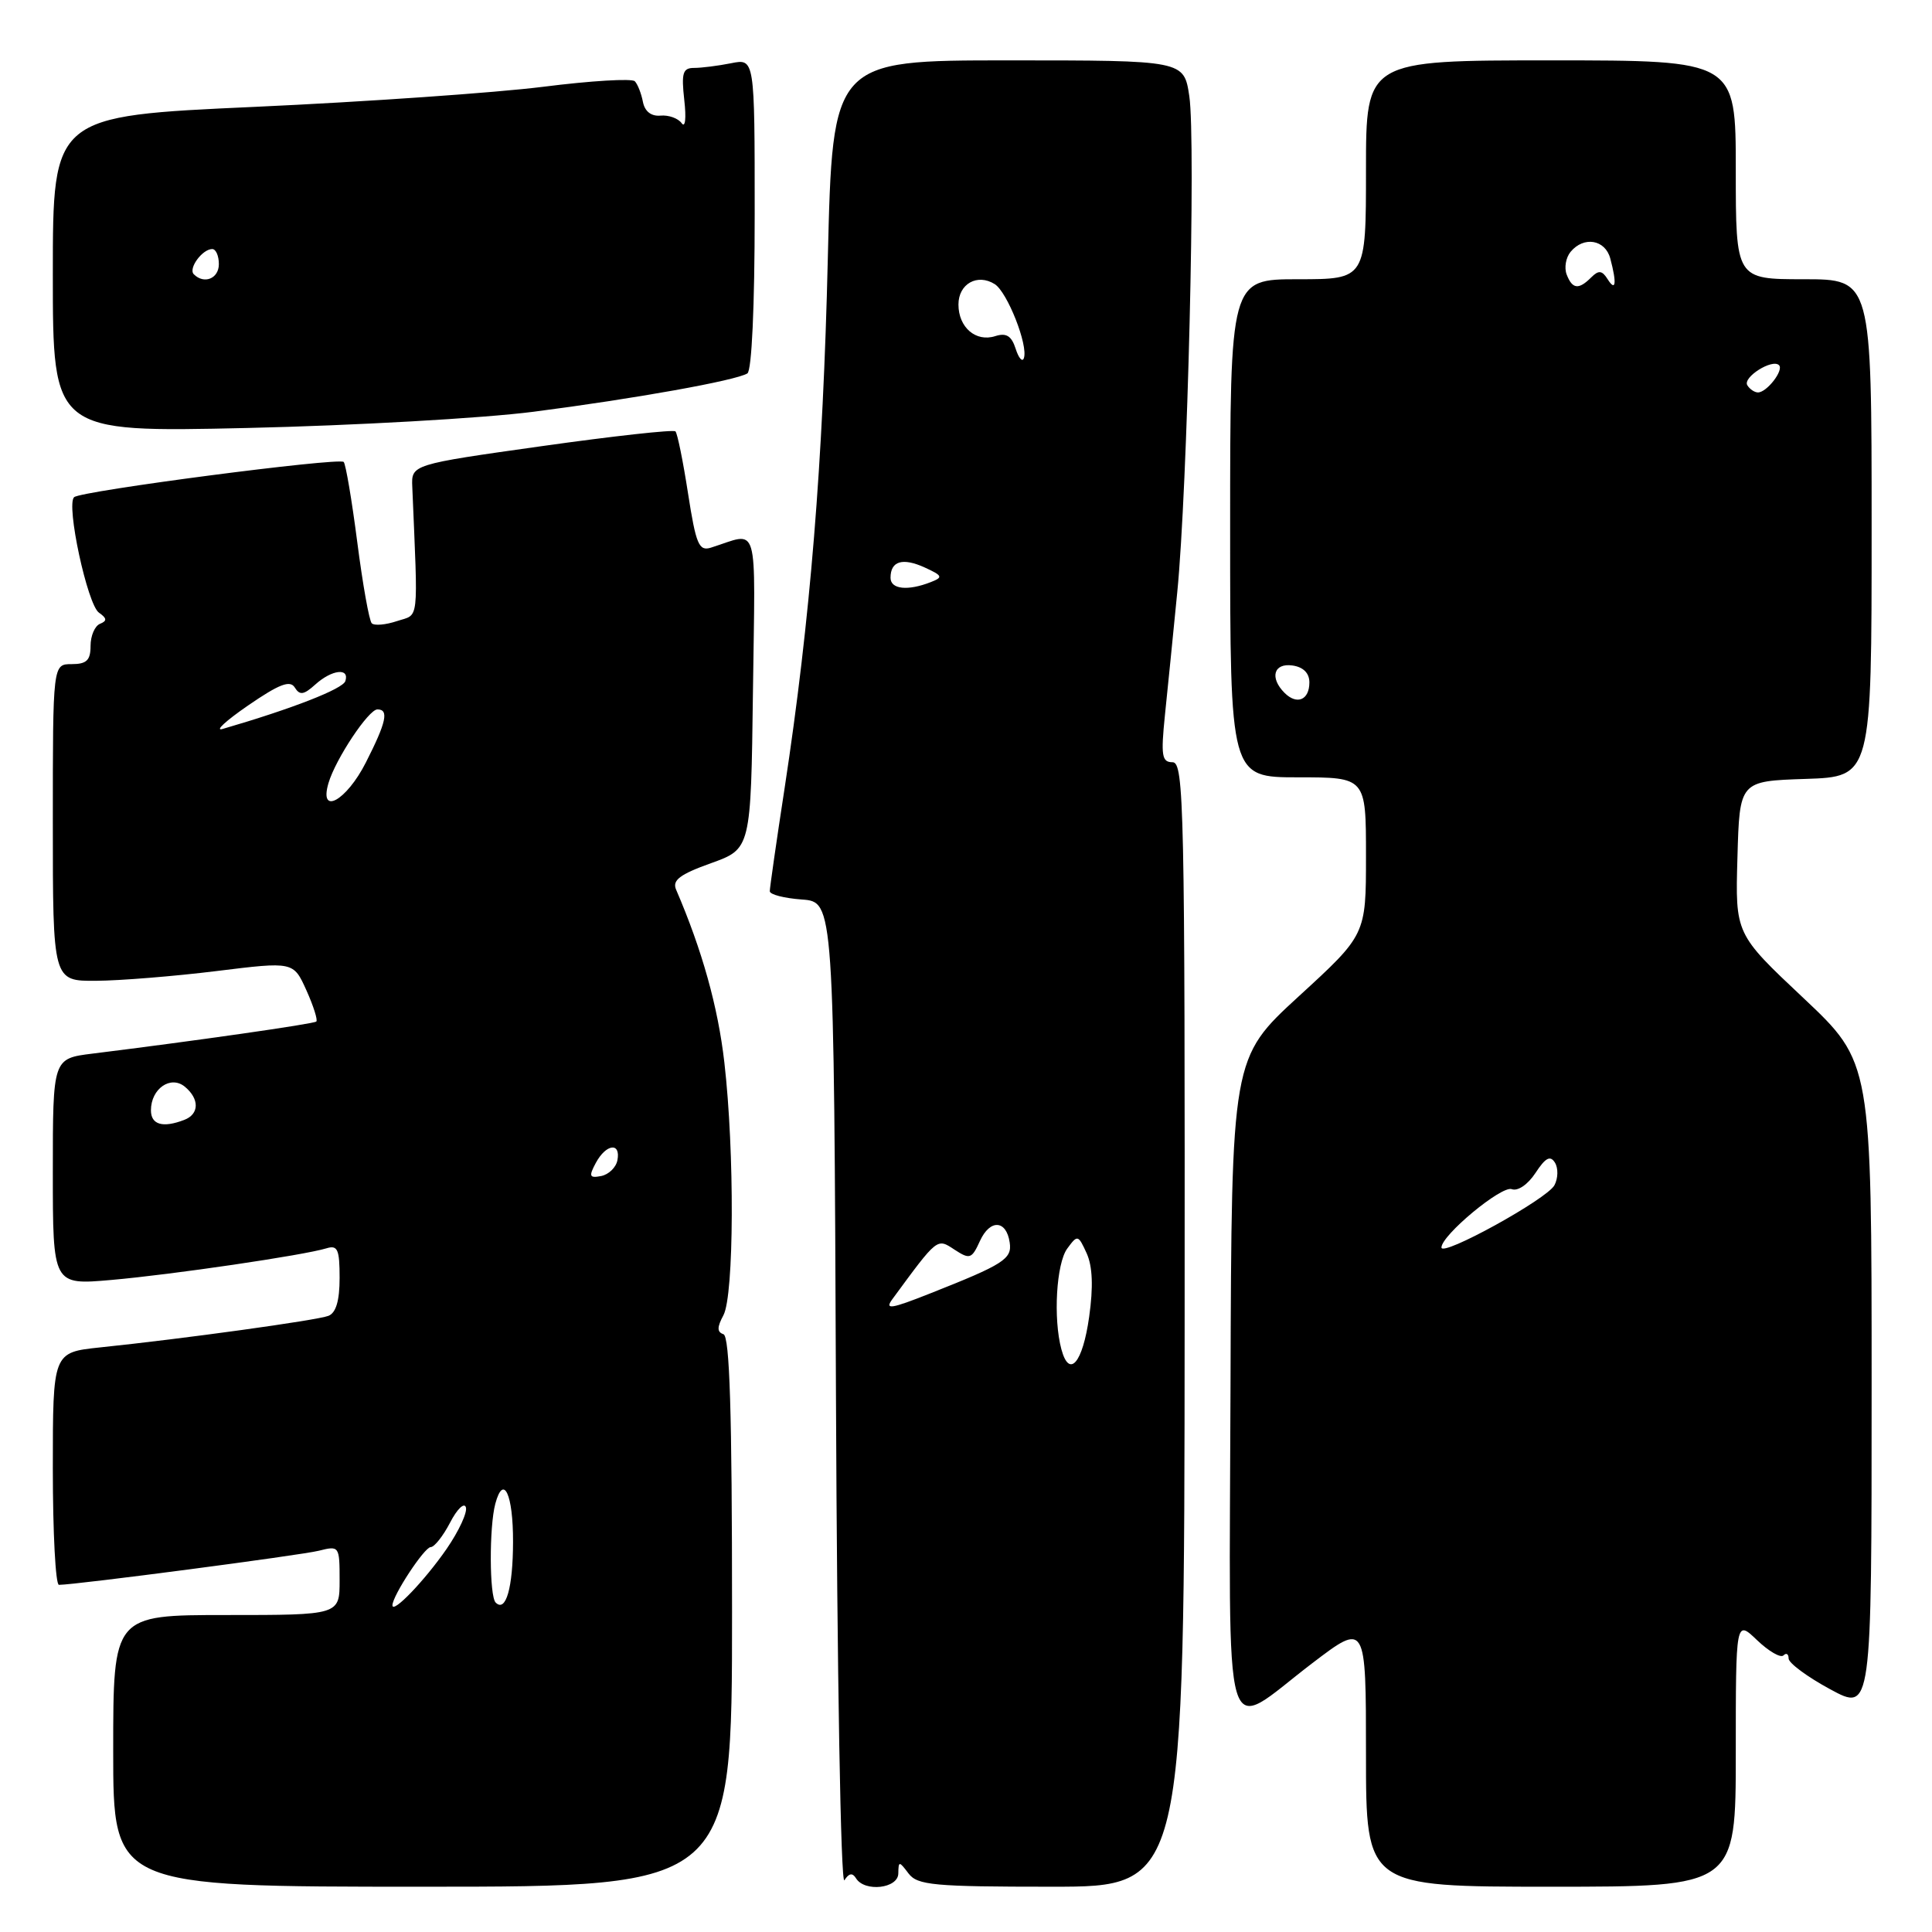<?xml version="1.0" encoding="UTF-8" standalone="no"?>
<!DOCTYPE svg PUBLIC "-//W3C//DTD SVG 1.1//EN" "http://www.w3.org/Graphics/SVG/1.1/DTD/svg11.dtd" >
<svg xmlns="http://www.w3.org/2000/svg" xmlns:xlink="http://www.w3.org/1999/xlink" version="1.1" viewBox="0 0 256 256">
 <g >
 <path fill="currentColor"
d=" M 97.00 213.58 C 97.00 187.15 96.69 177.06 95.86 176.79 C 95.00 176.50 95.00 175.87 95.86 174.27 C 97.27 171.62 97.35 152.67 95.98 140.77 C 95.14 133.43 93.04 125.90 89.59 117.89 C 89.05 116.64 90.05 115.87 94.20 114.38 C 99.50 112.48 99.50 112.48 99.77 91.62 C 100.07 68.47 100.67 70.54 94.19 72.57 C 92.61 73.06 92.22 72.14 91.17 65.39 C 90.51 61.12 89.76 57.42 89.50 57.16 C 89.24 56.90 81.26 57.78 71.76 59.12 C 54.50 61.55 54.50 61.55 54.63 64.52 C 55.40 82.93 55.58 81.31 52.60 82.30 C 51.10 82.80 49.60 82.93 49.26 82.59 C 48.92 82.26 48.06 77.42 47.34 71.84 C 46.62 66.26 45.81 61.48 45.54 61.21 C 44.92 60.59 10.72 65.05 9.82 65.88 C 8.73 66.87 11.58 80.11 13.11 81.18 C 14.18 81.93 14.21 82.27 13.25 82.66 C 12.56 82.94 12.00 84.25 12.00 85.58 C 12.00 87.49 11.48 88.00 9.50 88.00 C 7.00 88.00 7.00 88.00 7.00 109.00 C 7.00 130.00 7.00 130.00 12.75 129.96 C 15.91 129.94 23.09 129.36 28.69 128.67 C 38.88 127.41 38.88 127.41 40.60 131.22 C 41.54 133.31 42.13 135.18 41.91 135.36 C 41.54 135.68 25.72 137.94 12.25 139.61 C 7.00 140.26 7.00 140.26 7.00 155.27 C 7.00 170.28 7.00 170.28 14.75 169.60 C 22.86 168.89 40.24 166.33 43.25 165.41 C 44.74 164.95 45.00 165.54 45.00 169.33 C 45.00 172.35 44.52 173.97 43.51 174.36 C 41.98 174.95 24.27 177.40 13.25 178.54 C 7.00 179.20 7.00 179.20 7.00 194.60 C 7.00 203.07 7.36 210.00 7.81 210.00 C 10.00 210.00 39.86 206.08 42.25 205.48 C 44.95 204.80 45.00 204.86 45.00 209.39 C 45.00 214.00 45.00 214.00 30.00 214.00 C 15.00 214.00 15.00 214.00 15.00 232.00 C 15.00 250.00 15.00 250.00 56.00 250.00 C 97.00 250.00 97.00 250.00 97.00 213.58 Z  M 113.43 248.89 C 114.58 250.74 119.00 250.24 119.03 248.25 C 119.06 246.58 119.13 246.58 120.39 248.25 C 121.57 249.80 123.73 250.00 139.33 250.00 C 156.93 250.00 156.93 250.00 156.97 175.50 C 157.01 106.98 156.89 101.00 155.37 101.00 C 153.95 101.00 153.81 100.15 154.36 94.75 C 154.72 91.31 155.45 84.00 155.99 78.50 C 157.35 64.84 158.47 18.60 157.59 12.75 C 156.88 8.00 156.88 8.00 133.60 8.00 C 110.32 8.00 110.32 8.00 109.69 34.25 C 109.05 61.41 107.36 82.16 103.97 104.40 C 102.88 111.49 102.00 117.65 102.00 118.09 C 102.00 118.53 103.91 119.02 106.25 119.19 C 110.50 119.50 110.50 119.50 110.77 185.00 C 110.92 221.80 111.41 249.91 111.89 249.14 C 112.49 248.20 112.96 248.12 113.43 248.89 Z  M 230.00 232.31 C 230.00 214.63 230.00 214.63 232.82 217.33 C 234.37 218.81 235.94 219.72 236.32 219.35 C 236.69 218.97 237.00 219.16 237.00 219.76 C 237.00 220.36 239.47 222.19 242.50 223.83 C 248.00 226.81 248.00 226.81 248.00 183.78 C 248.00 140.76 248.00 140.76 238.97 132.25 C 229.93 123.75 229.93 123.75 230.22 113.62 C 230.50 103.50 230.50 103.50 239.25 103.21 C 248.00 102.92 248.00 102.92 248.00 69.96 C 248.00 37.00 248.00 37.00 239.00 37.00 C 230.00 37.00 230.00 37.00 230.00 22.50 C 230.00 8.00 230.00 8.00 205.50 8.00 C 181.00 8.00 181.00 8.00 181.00 22.50 C 181.00 37.00 181.00 37.00 172.00 37.00 C 163.00 37.00 163.00 37.00 163.00 70.00 C 163.00 103.00 163.00 103.00 172.00 103.00 C 181.00 103.00 181.00 103.00 181.00 113.43 C 181.00 123.86 181.00 123.86 172.09 132.02 C 163.19 140.19 163.19 140.19 163.05 183.51 C 162.90 233.51 161.76 229.63 173.86 220.40 C 181.00 214.96 181.00 214.96 181.00 232.48 C 181.00 250.00 181.00 250.00 205.50 250.00 C 230.00 250.00 230.00 250.00 230.00 232.31 Z  M 70.69 54.56 C 84.04 52.84 97.49 50.43 99.03 49.48 C 99.61 49.12 100.00 40.59 100.00 28.32 C 100.00 7.75 100.00 7.75 96.87 8.38 C 95.16 8.72 92.95 9.00 91.97 9.00 C 90.47 9.00 90.27 9.66 90.67 13.25 C 90.95 15.69 90.80 17.00 90.32 16.32 C 89.85 15.67 88.59 15.22 87.52 15.32 C 86.29 15.43 85.44 14.77 85.19 13.50 C 84.98 12.40 84.50 11.17 84.12 10.77 C 83.75 10.37 78.28 10.70 71.97 11.50 C 65.66 12.29 48.46 13.49 33.75 14.16 C 7.00 15.37 7.00 15.37 7.00 36.33 C 7.00 57.29 7.00 57.29 32.75 56.71 C 46.91 56.39 63.99 55.42 70.69 54.56 Z  M 52.00 212.71 C 52.00 211.45 56.24 205.00 57.07 205.00 C 57.55 205.00 58.71 203.54 59.64 201.75 C 60.56 199.96 61.51 199.05 61.73 199.72 C 61.96 200.38 60.81 202.86 59.19 205.22 C 56.29 209.42 52.00 213.89 52.00 212.71 Z  M 65.68 212.35 C 64.84 211.51 64.81 202.33 65.63 199.26 C 66.71 195.23 68.00 197.99 67.98 204.31 C 67.97 210.39 67.03 213.69 65.68 212.35 Z  M 78.95 154.09 C 80.31 151.56 82.28 151.32 81.81 153.74 C 81.63 154.69 80.66 155.63 79.66 155.83 C 78.10 156.13 77.99 155.88 78.95 154.09 Z  M 20.00 147.12 C 20.00 144.26 22.62 142.44 24.50 144.00 C 26.45 145.62 26.41 147.63 24.42 148.39 C 21.57 149.49 20.00 149.03 20.00 147.12 Z  M 43.53 103.75 C 44.47 100.57 48.84 94.00 50.01 94.00 C 51.56 94.00 51.20 95.68 48.48 101.03 C 45.90 106.13 42.23 108.14 43.53 103.75 Z  M 32.87 93.48 C 37.00 90.64 38.44 90.09 39.06 91.10 C 39.72 92.16 40.25 92.08 41.77 90.71 C 43.97 88.72 46.35 88.44 45.76 90.25 C 45.42 91.29 38.74 93.90 29.50 96.59 C 28.40 96.91 29.92 95.51 32.87 93.48 Z  M 140.64 178.79 C 139.54 174.70 139.97 167.43 141.41 165.45 C 142.78 163.58 142.86 163.60 143.99 166.07 C 144.77 167.80 144.88 170.50 144.32 174.48 C 143.46 180.61 141.69 182.69 140.64 178.79 Z  M 118.24 172.15 C 124.28 163.93 124.14 164.05 126.47 165.58 C 128.51 166.91 128.76 166.82 129.85 164.43 C 131.18 161.52 133.35 161.63 133.79 164.64 C 134.12 166.82 133.01 167.53 123.24 171.39 C 118.05 173.45 117.19 173.58 118.24 172.15 Z  M 118.00 76.56 C 118.00 74.34 119.59 73.86 122.52 75.19 C 124.90 76.28 124.99 76.49 123.34 77.13 C 120.29 78.33 118.00 78.09 118.00 76.56 Z  M 134.58 46.21 C 134.03 44.50 133.34 44.07 131.87 44.54 C 129.30 45.36 127.00 43.38 127.00 40.35 C 127.00 37.61 129.51 36.20 131.81 37.65 C 133.47 38.70 136.26 45.75 135.67 47.45 C 135.48 48.03 134.98 47.47 134.58 46.21 Z  M 191.00 165.30 C 191.00 163.68 198.98 157.05 200.32 157.57 C 201.11 157.87 202.45 156.96 203.46 155.42 C 204.79 153.39 205.42 153.06 206.04 154.06 C 206.49 154.79 206.46 156.14 205.97 157.05 C 205.00 158.88 191.00 166.59 191.00 165.30 Z  M 170.21 91.81 C 168.21 89.81 168.77 87.83 171.25 88.18 C 172.69 88.38 173.50 89.19 173.50 90.42 C 173.50 92.76 171.85 93.45 170.21 91.81 Z  M 231.53 51.05 C 230.88 50.00 234.84 47.50 235.73 48.39 C 236.39 49.06 234.11 52.00 232.94 52.00 C 232.49 52.00 231.85 51.57 231.53 51.05 Z  M 207.59 36.37 C 207.25 35.48 207.48 34.13 208.11 33.37 C 209.86 31.26 212.70 31.74 213.37 34.25 C 214.25 37.54 214.10 38.71 213.03 37.01 C 212.28 35.82 211.83 35.77 210.84 36.76 C 209.18 38.42 208.34 38.32 207.59 36.37 Z  M 25.68 36.34 C 24.92 35.58 26.81 33.00 28.12 33.00 C 28.61 33.00 29.00 33.90 29.00 35.00 C 29.00 36.92 27.04 37.71 25.68 36.34 Z "/>
</g>
</svg>